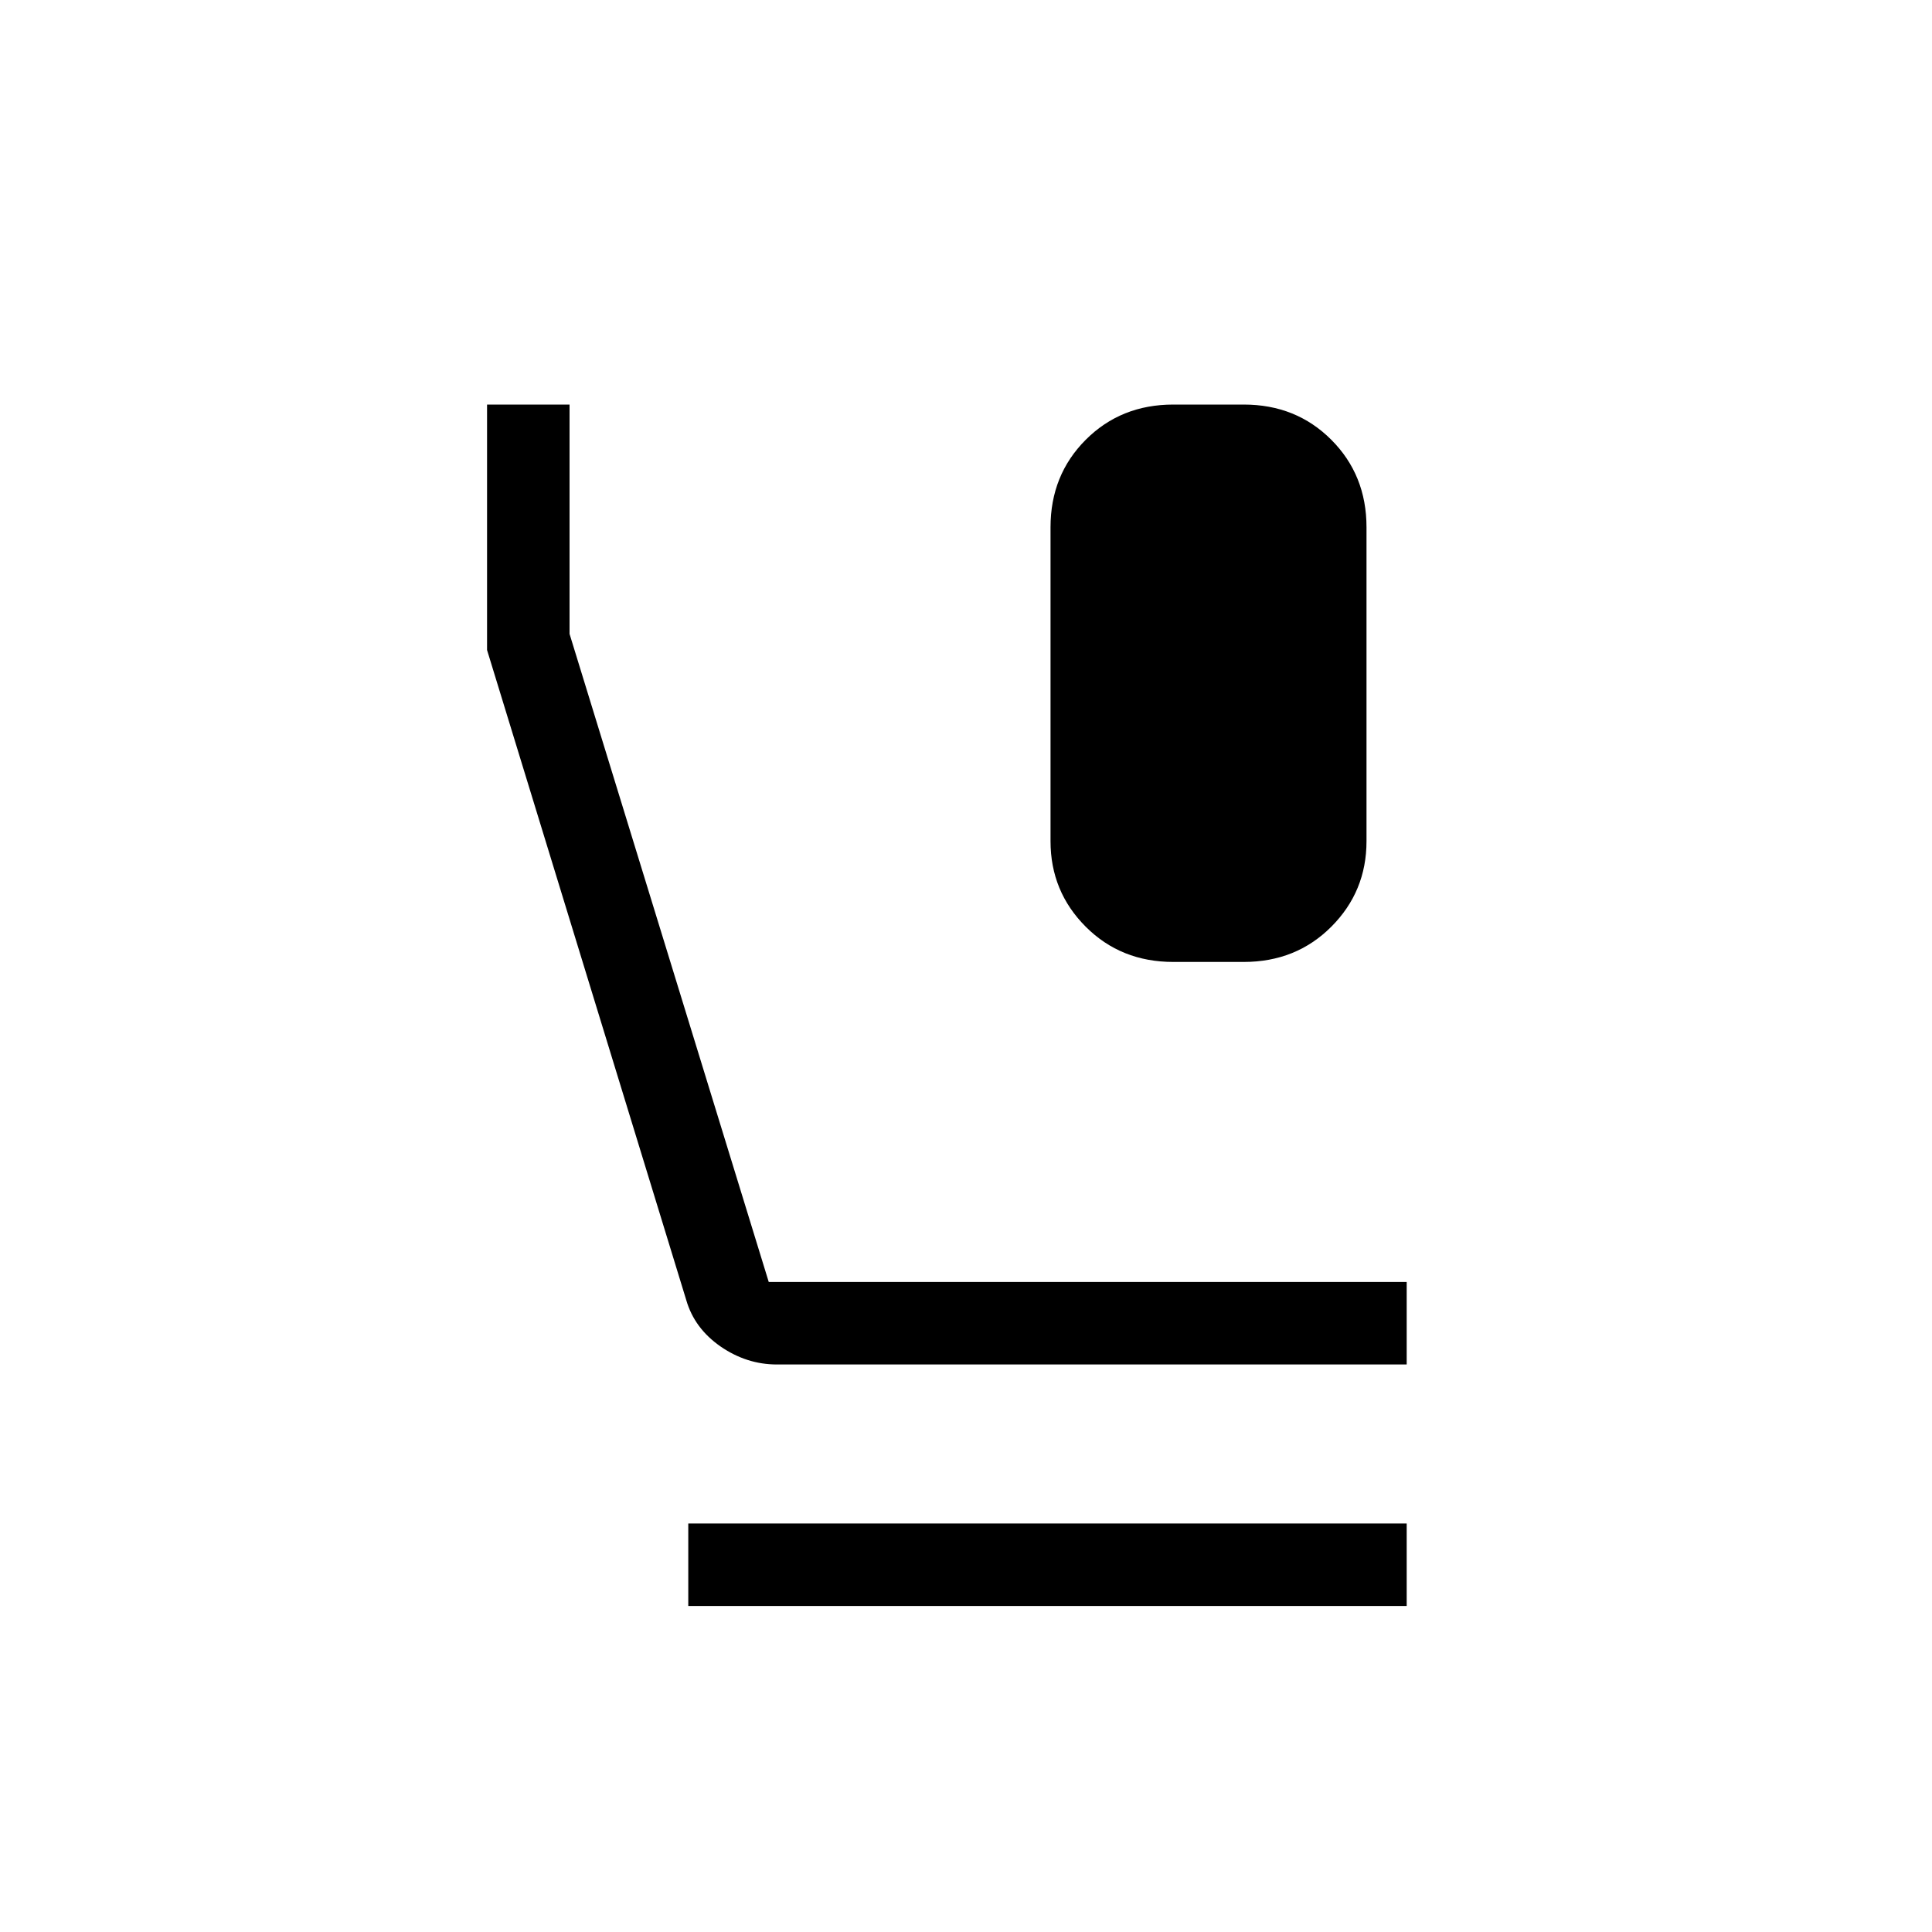 <svg xmlns="http://www.w3.org/2000/svg" height="20" width="20"><path d="M12.146 9.958Q11.604 9.958 11.24 9.594Q10.875 9.229 10.875 8.708V5.458Q10.875 4.917 11.24 4.552Q11.604 4.188 12.146 4.188H12.875Q13.417 4.188 13.781 4.552Q14.146 4.917 14.146 5.458V8.708Q14.146 9.229 13.781 9.594Q13.417 9.958 12.875 9.958ZM8.042 14.125Q7.729 14.125 7.458 13.938Q7.188 13.75 7.104 13.458L5.042 6.729V4.188H5.896V6.562L7.958 13.271H14.562V14.125ZM7.125 16.625V15.771H14.562V16.625Z"/></svg>